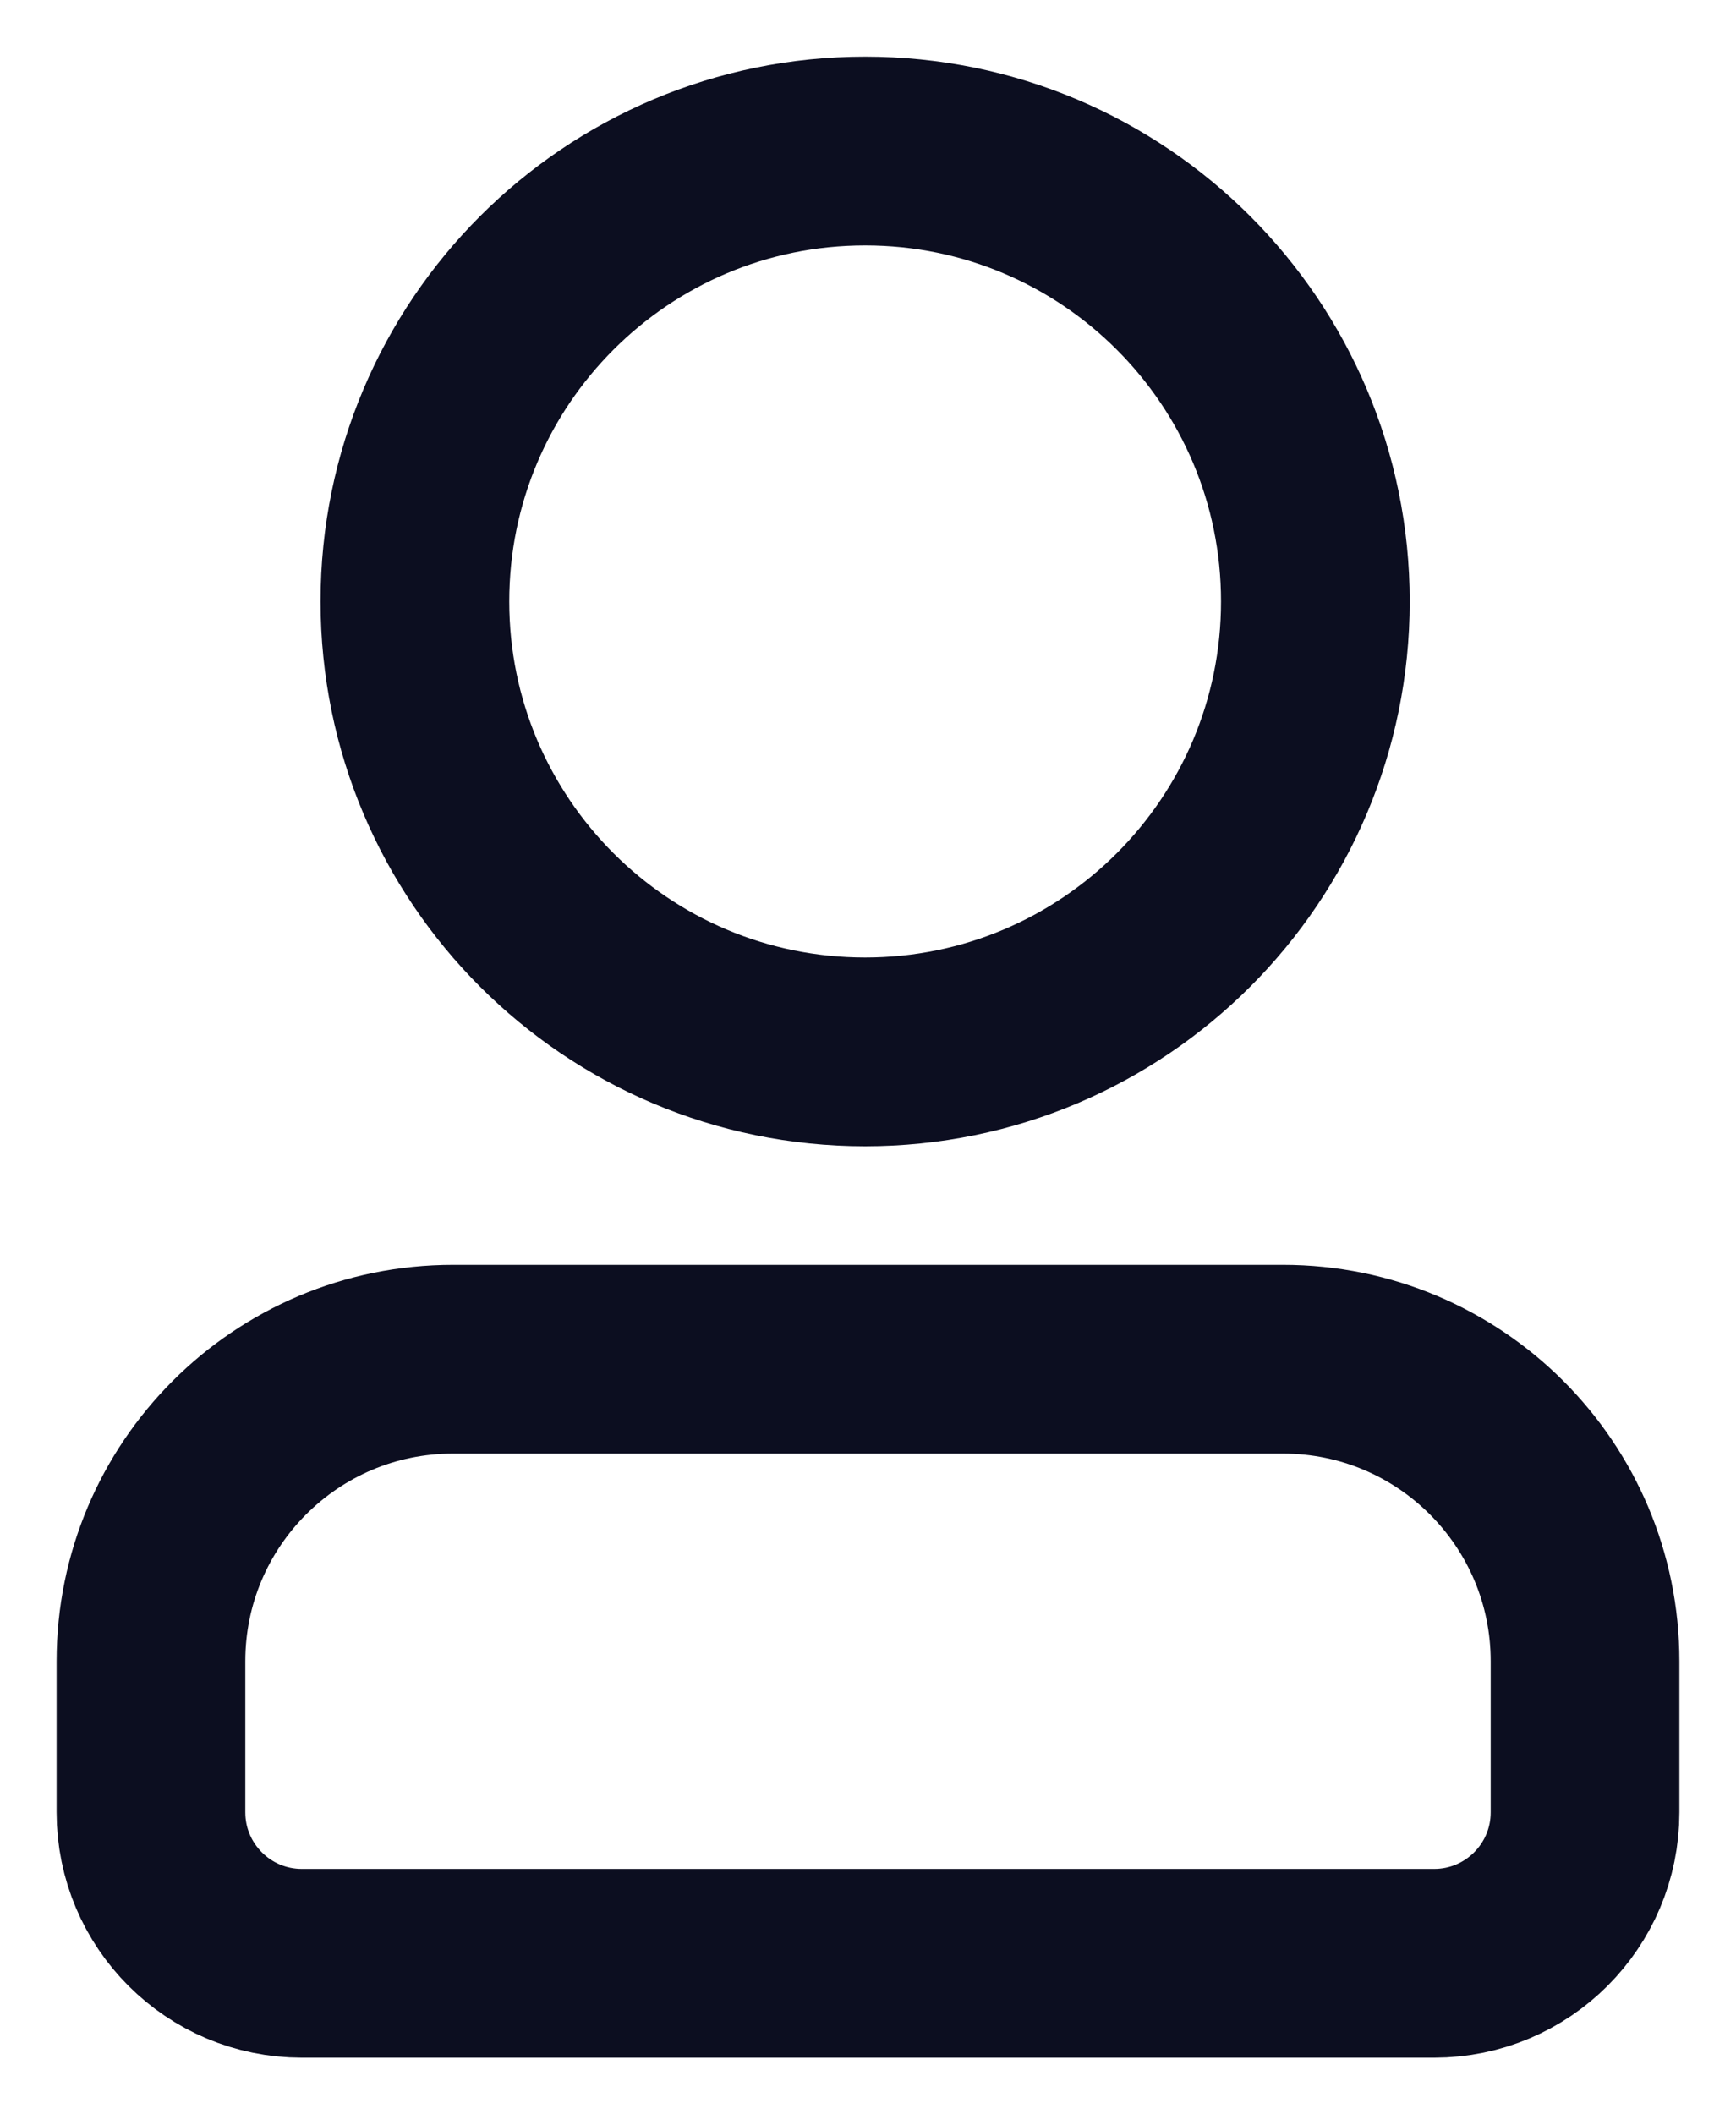 <?xml version="1.0" encoding="UTF-8"?>
<svg id="SVGDoc" width="23" height="28" xmlns="http://www.w3.org/2000/svg" version="1.1" xmlns:xlink="http://www.w3.org/1999/xlink" xmlns:avocode="https://avocode.com/" viewBox="0 0 23 28"><defs></defs><desc>Generated with Avocode.</desc><g><g><title>profile</title><g><title>Ellipse 63</title><path d="M5.497,7.965c0,-3.295 2.671,-5.965 5.965,-5.965c3.295,0 5.965,2.671 5.965,5.965c0,3.295 -2.671,5.965 -5.965,5.965c-3.295,0 -5.965,-2.671 -5.965,-5.965z" fill-opacity="0" fill="#ffffff" stroke-dashoffset="0" stroke-linejoin="round" stroke-linecap="round" stroke-opacity="1" stroke="#0c0e20" stroke-miterlimit="20" stroke-width="2.5"></path></g><g><title>Rectangle 1104</title><path d="M4,26c-1.105,0 -2,-0.895 -2,-2v-2c0,-2.209 1.791,-4 4,-4h11c2.209,0 4,1.791 4,4v2c0,1.105 -0.895,2 -2,2z" fill-opacity="0" fill="#ffffff" stroke-dashoffset="0" stroke-linejoin="miter" stroke-linecap="butt" stroke-opacity="1" stroke="#0c0e20" stroke-miterlimit="20" stroke-width="2.5"></path></g></g></g></svg>
